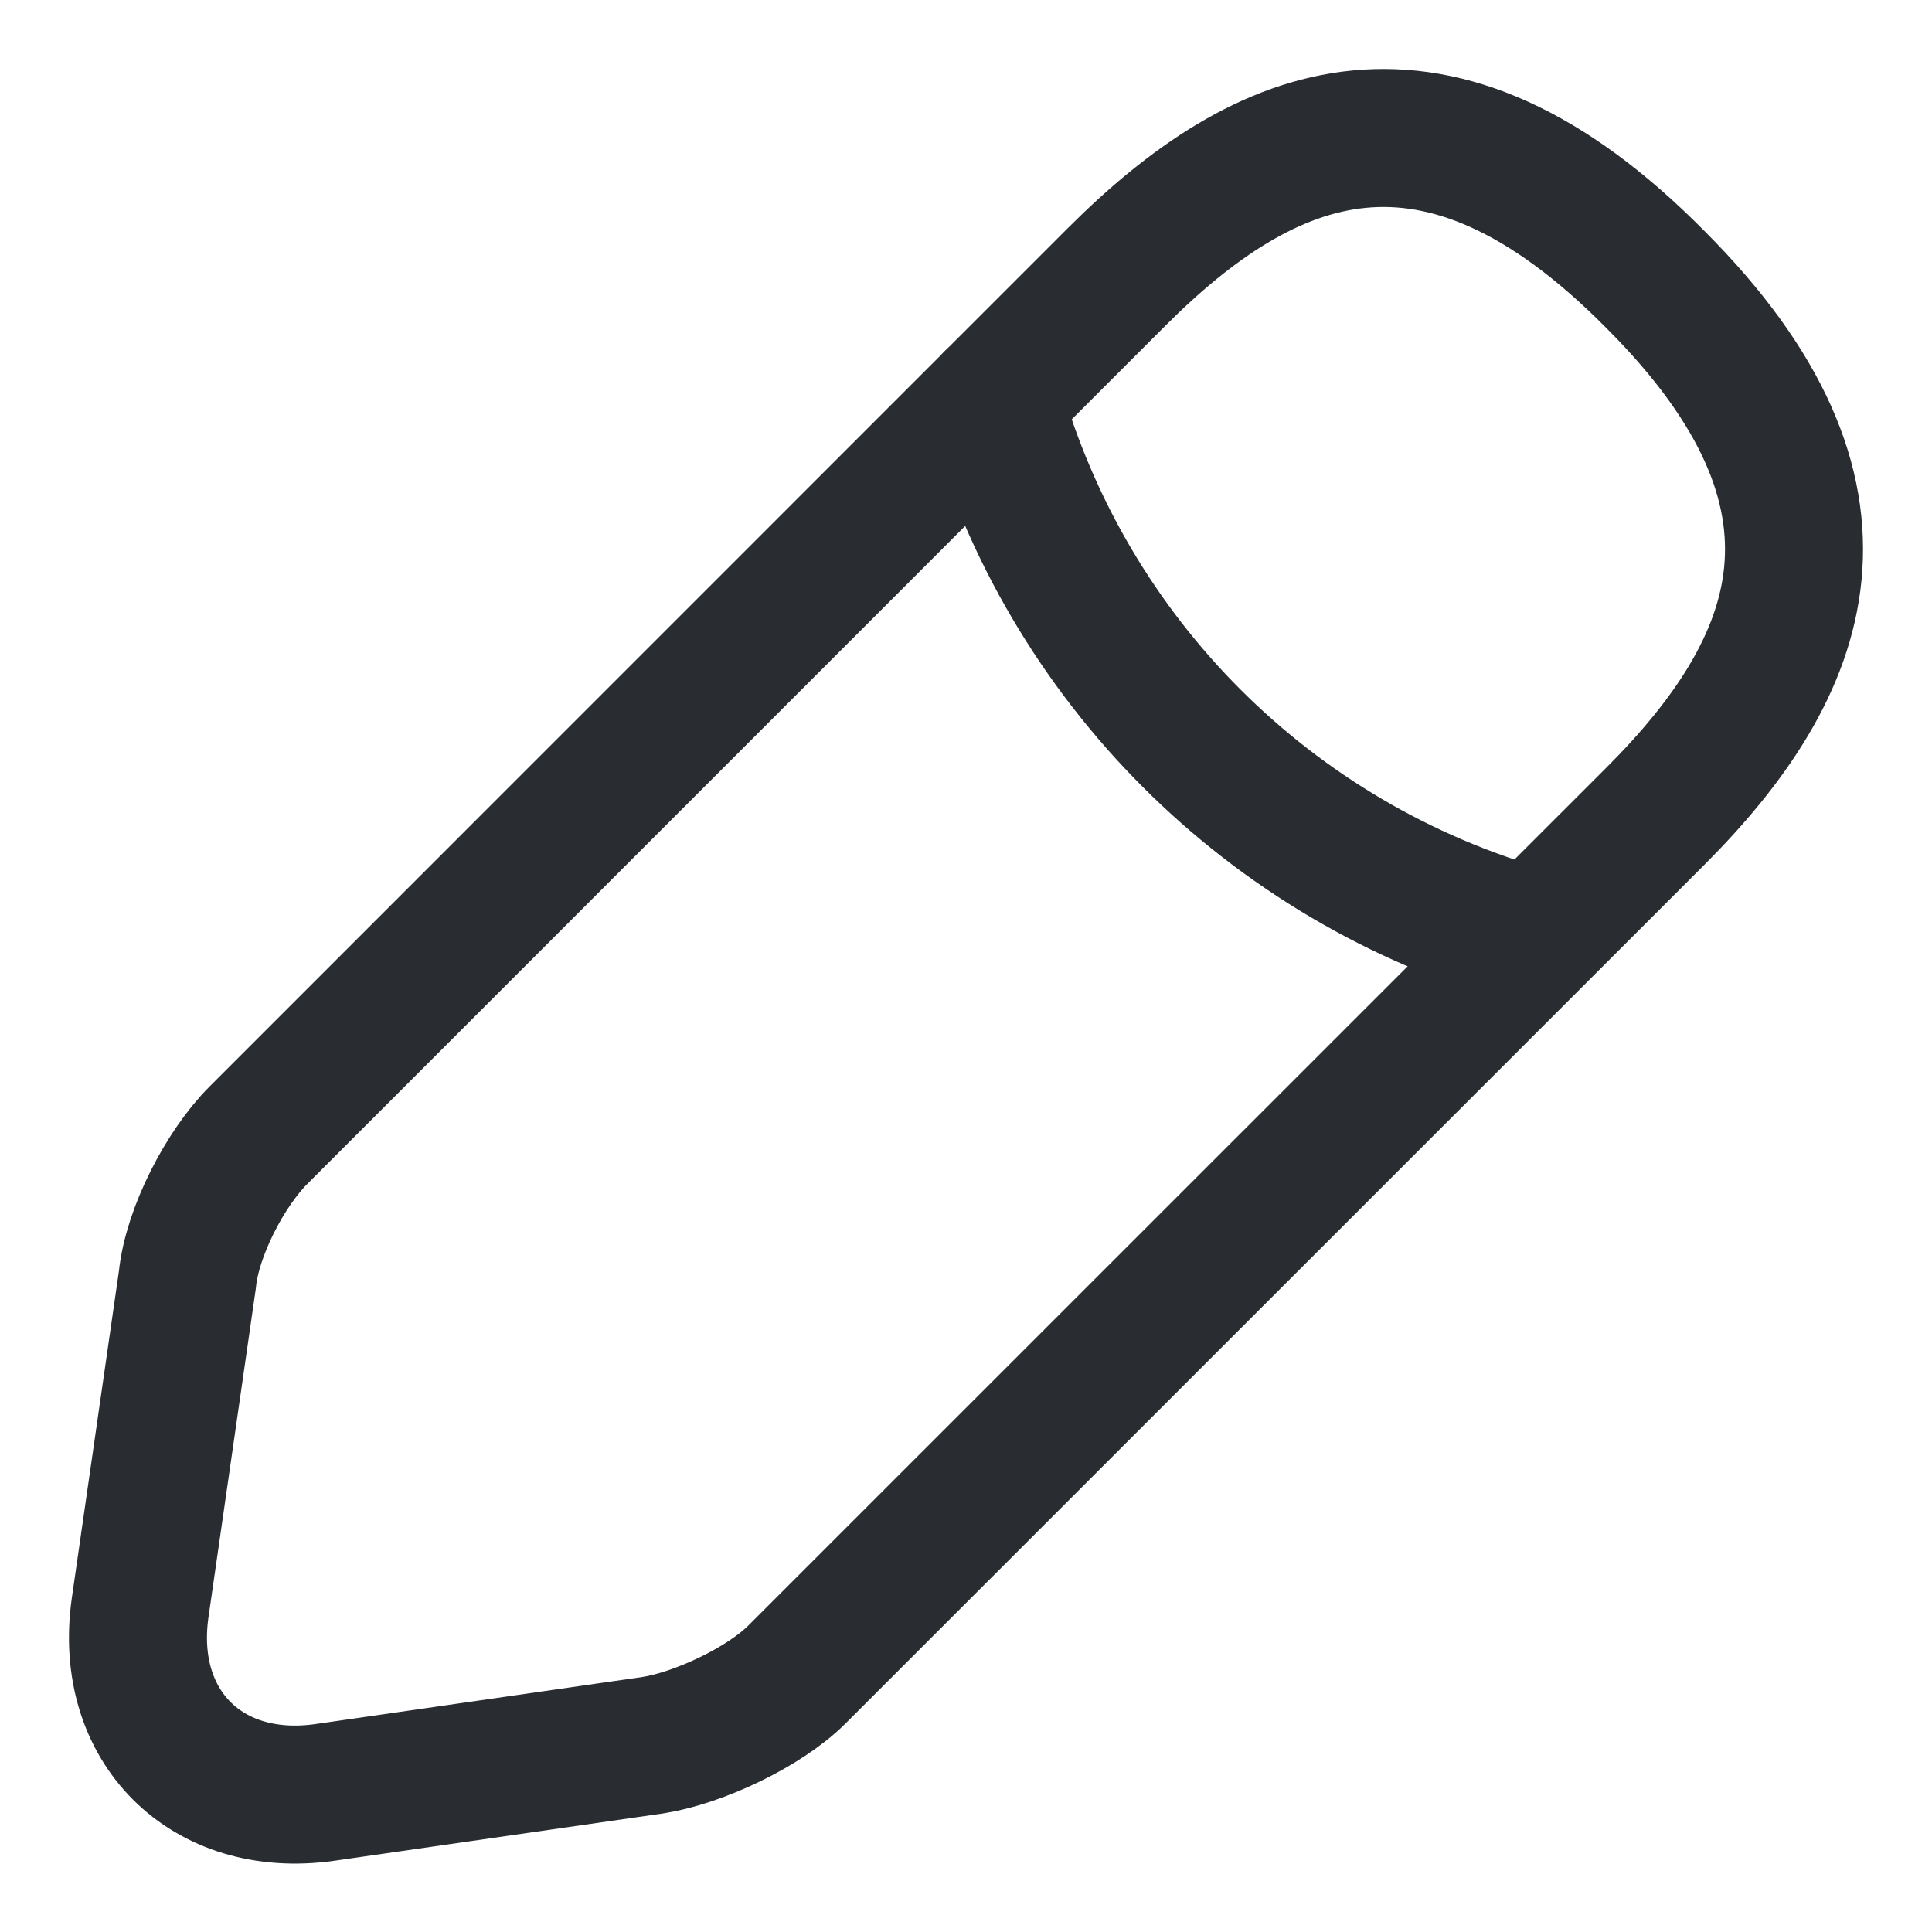 <svg width="14" height="14" viewBox="0 0 14 14" fill="none" xmlns="http://www.w3.org/2000/svg">
<path d="M8.09 2.008L1.872 8.227C1.632 8.467 1.392 8.929 1.358 9.272L1.015 11.653C0.895 12.509 1.495 13.109 2.351 12.989L4.733 12.646C5.058 12.595 5.538 12.372 5.777 12.132L11.996 5.914C13.075 4.835 13.572 3.602 11.996 2.026C10.403 0.415 9.169 0.929 8.09 2.008Z" stroke="#292D32" stroke-miterlimit="10" stroke-linecap="round" stroke-linejoin="round"/>
<path d="M7.199 2.899C7.73 4.783 9.203 6.256 11.088 6.787" stroke="#292D32" stroke-miterlimit="10" stroke-linecap="round" stroke-linejoin="round"/>
</svg>

